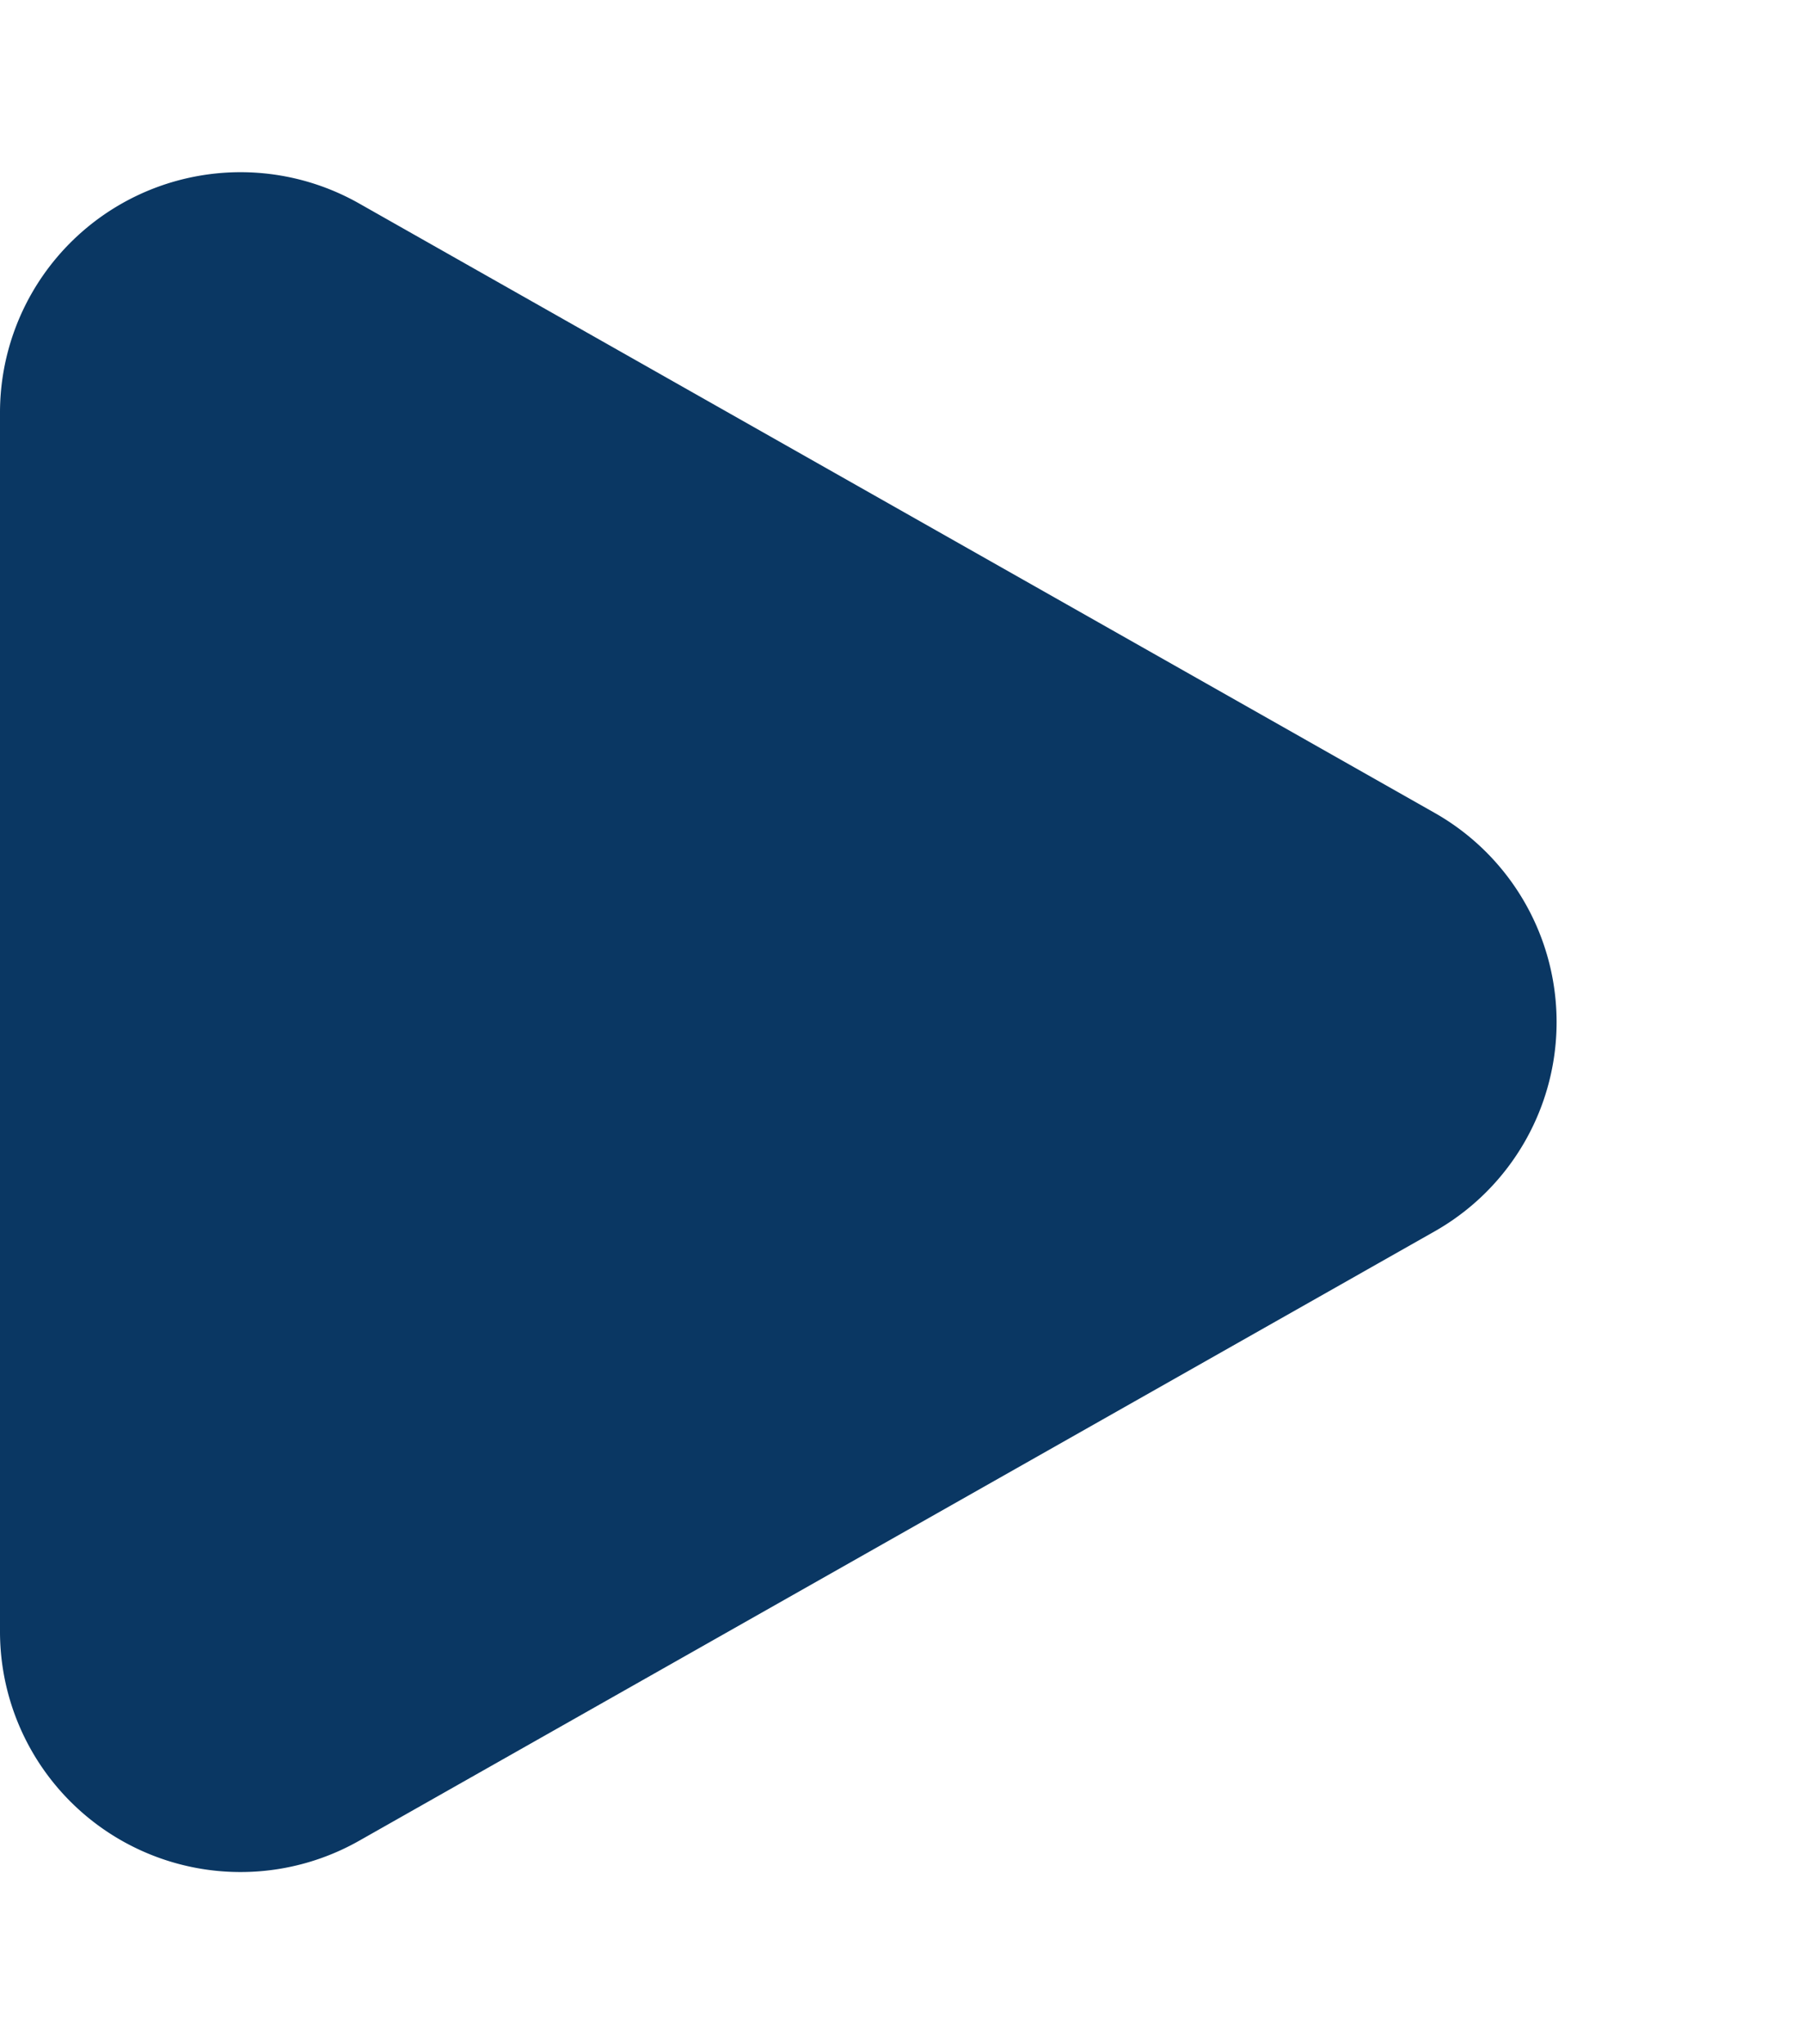 <svg id="Component_6_2" data-name="Component 6 – 2" xmlns="http://www.w3.org/2000/svg" width="15" height="17" viewBox="0 0 15 17">
  <path id="Polygon_2" data-name="Polygon 2" d="M6.76,3.071a2,2,0,0,1,3.48,0l5.068,8.943A2,2,0,0,1,13.568,15H3.432a2,2,0,0,1-1.74-2.986Z" transform="translate(15) rotate(90)" fill="#0a3763"/>
</svg>
